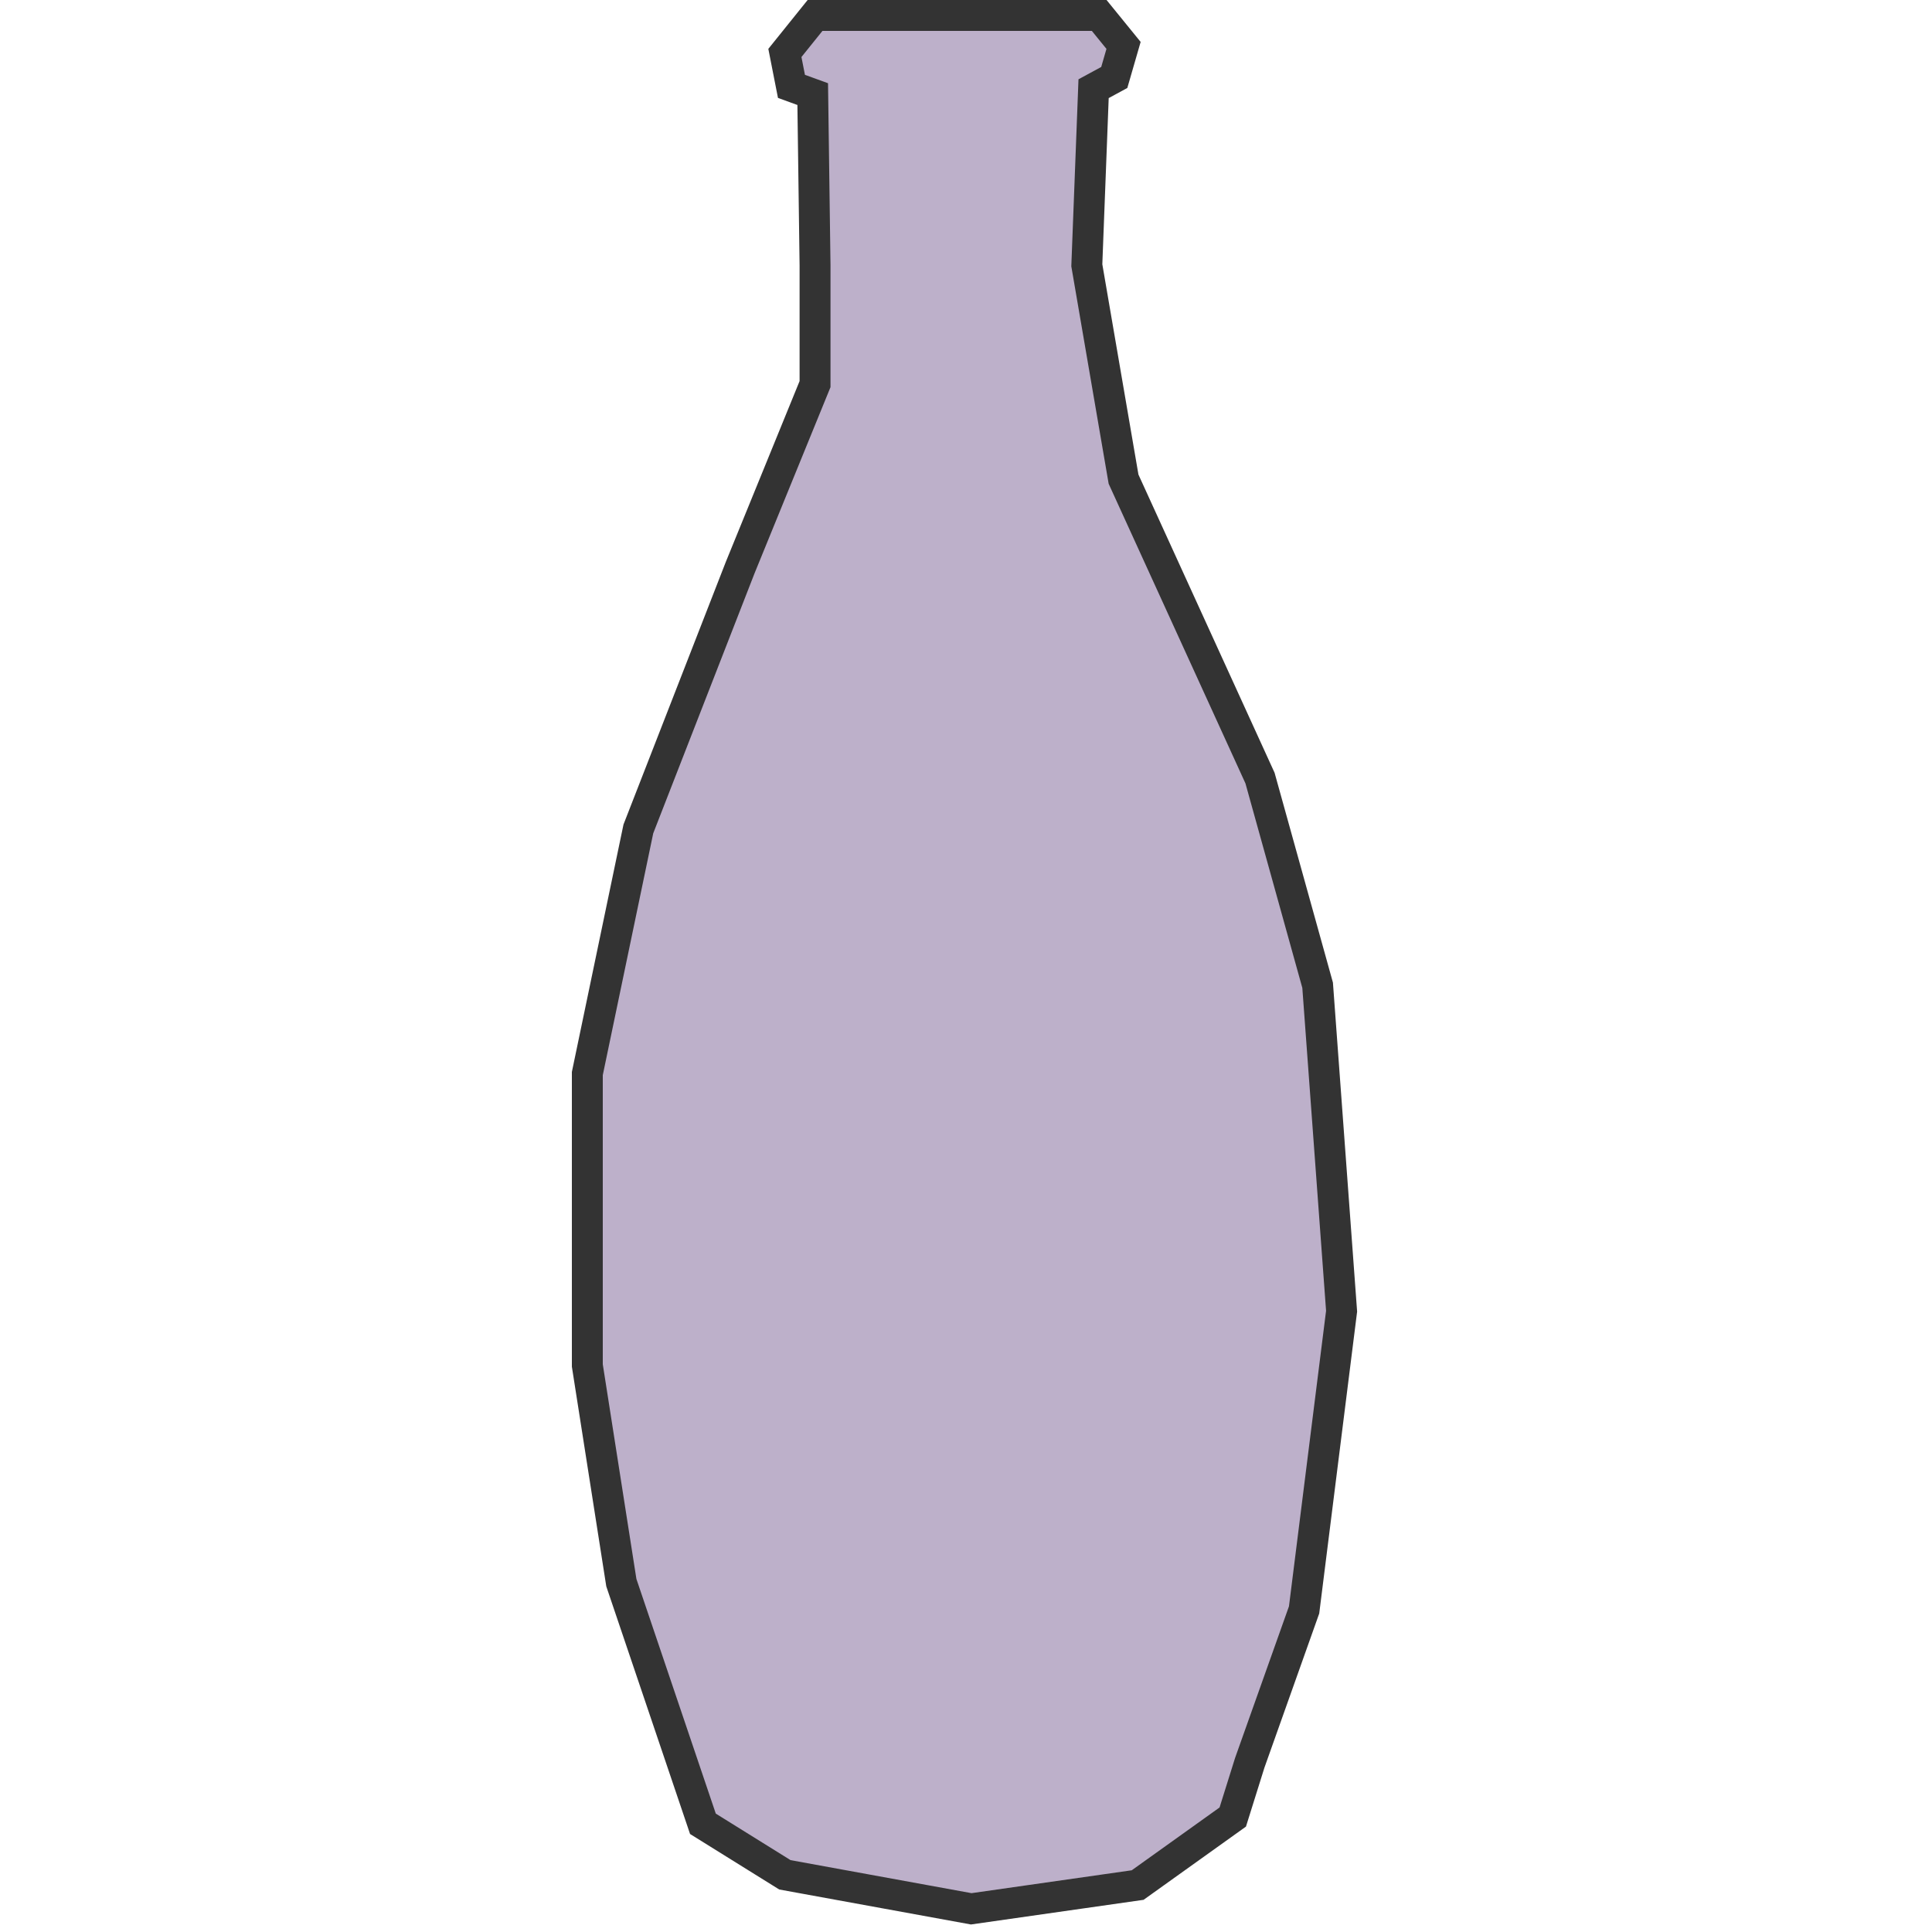 <svg width="250" height="250" viewBox="0 0 250 250" fill="none" xmlns="http://www.w3.org/2000/svg">
<path d="M101.564 6.851L105.466 2H124.951H142.235L145.387 5.875L144.186 10.026L141.51 11.476L140.634 34.328L145.387 62.006L163.046 100.685L170.5 127.488L173.602 169.667L168.749 208.321L161.72 228.098L159.519 235.124L147.213 243.925L125.676 247L101.564 242.6L90.958 235.999L80.402 204.796L76 176.693V138.914L82.603 107.261L95.785 73.432L105.466 49.705V34.328L105.165 12.176L102.414 11.176L101.564 6.851Z" fill="#BDB0CA" stroke="#333333" stroke-width="4" stroke-miterlimit="10"/>
</svg>
